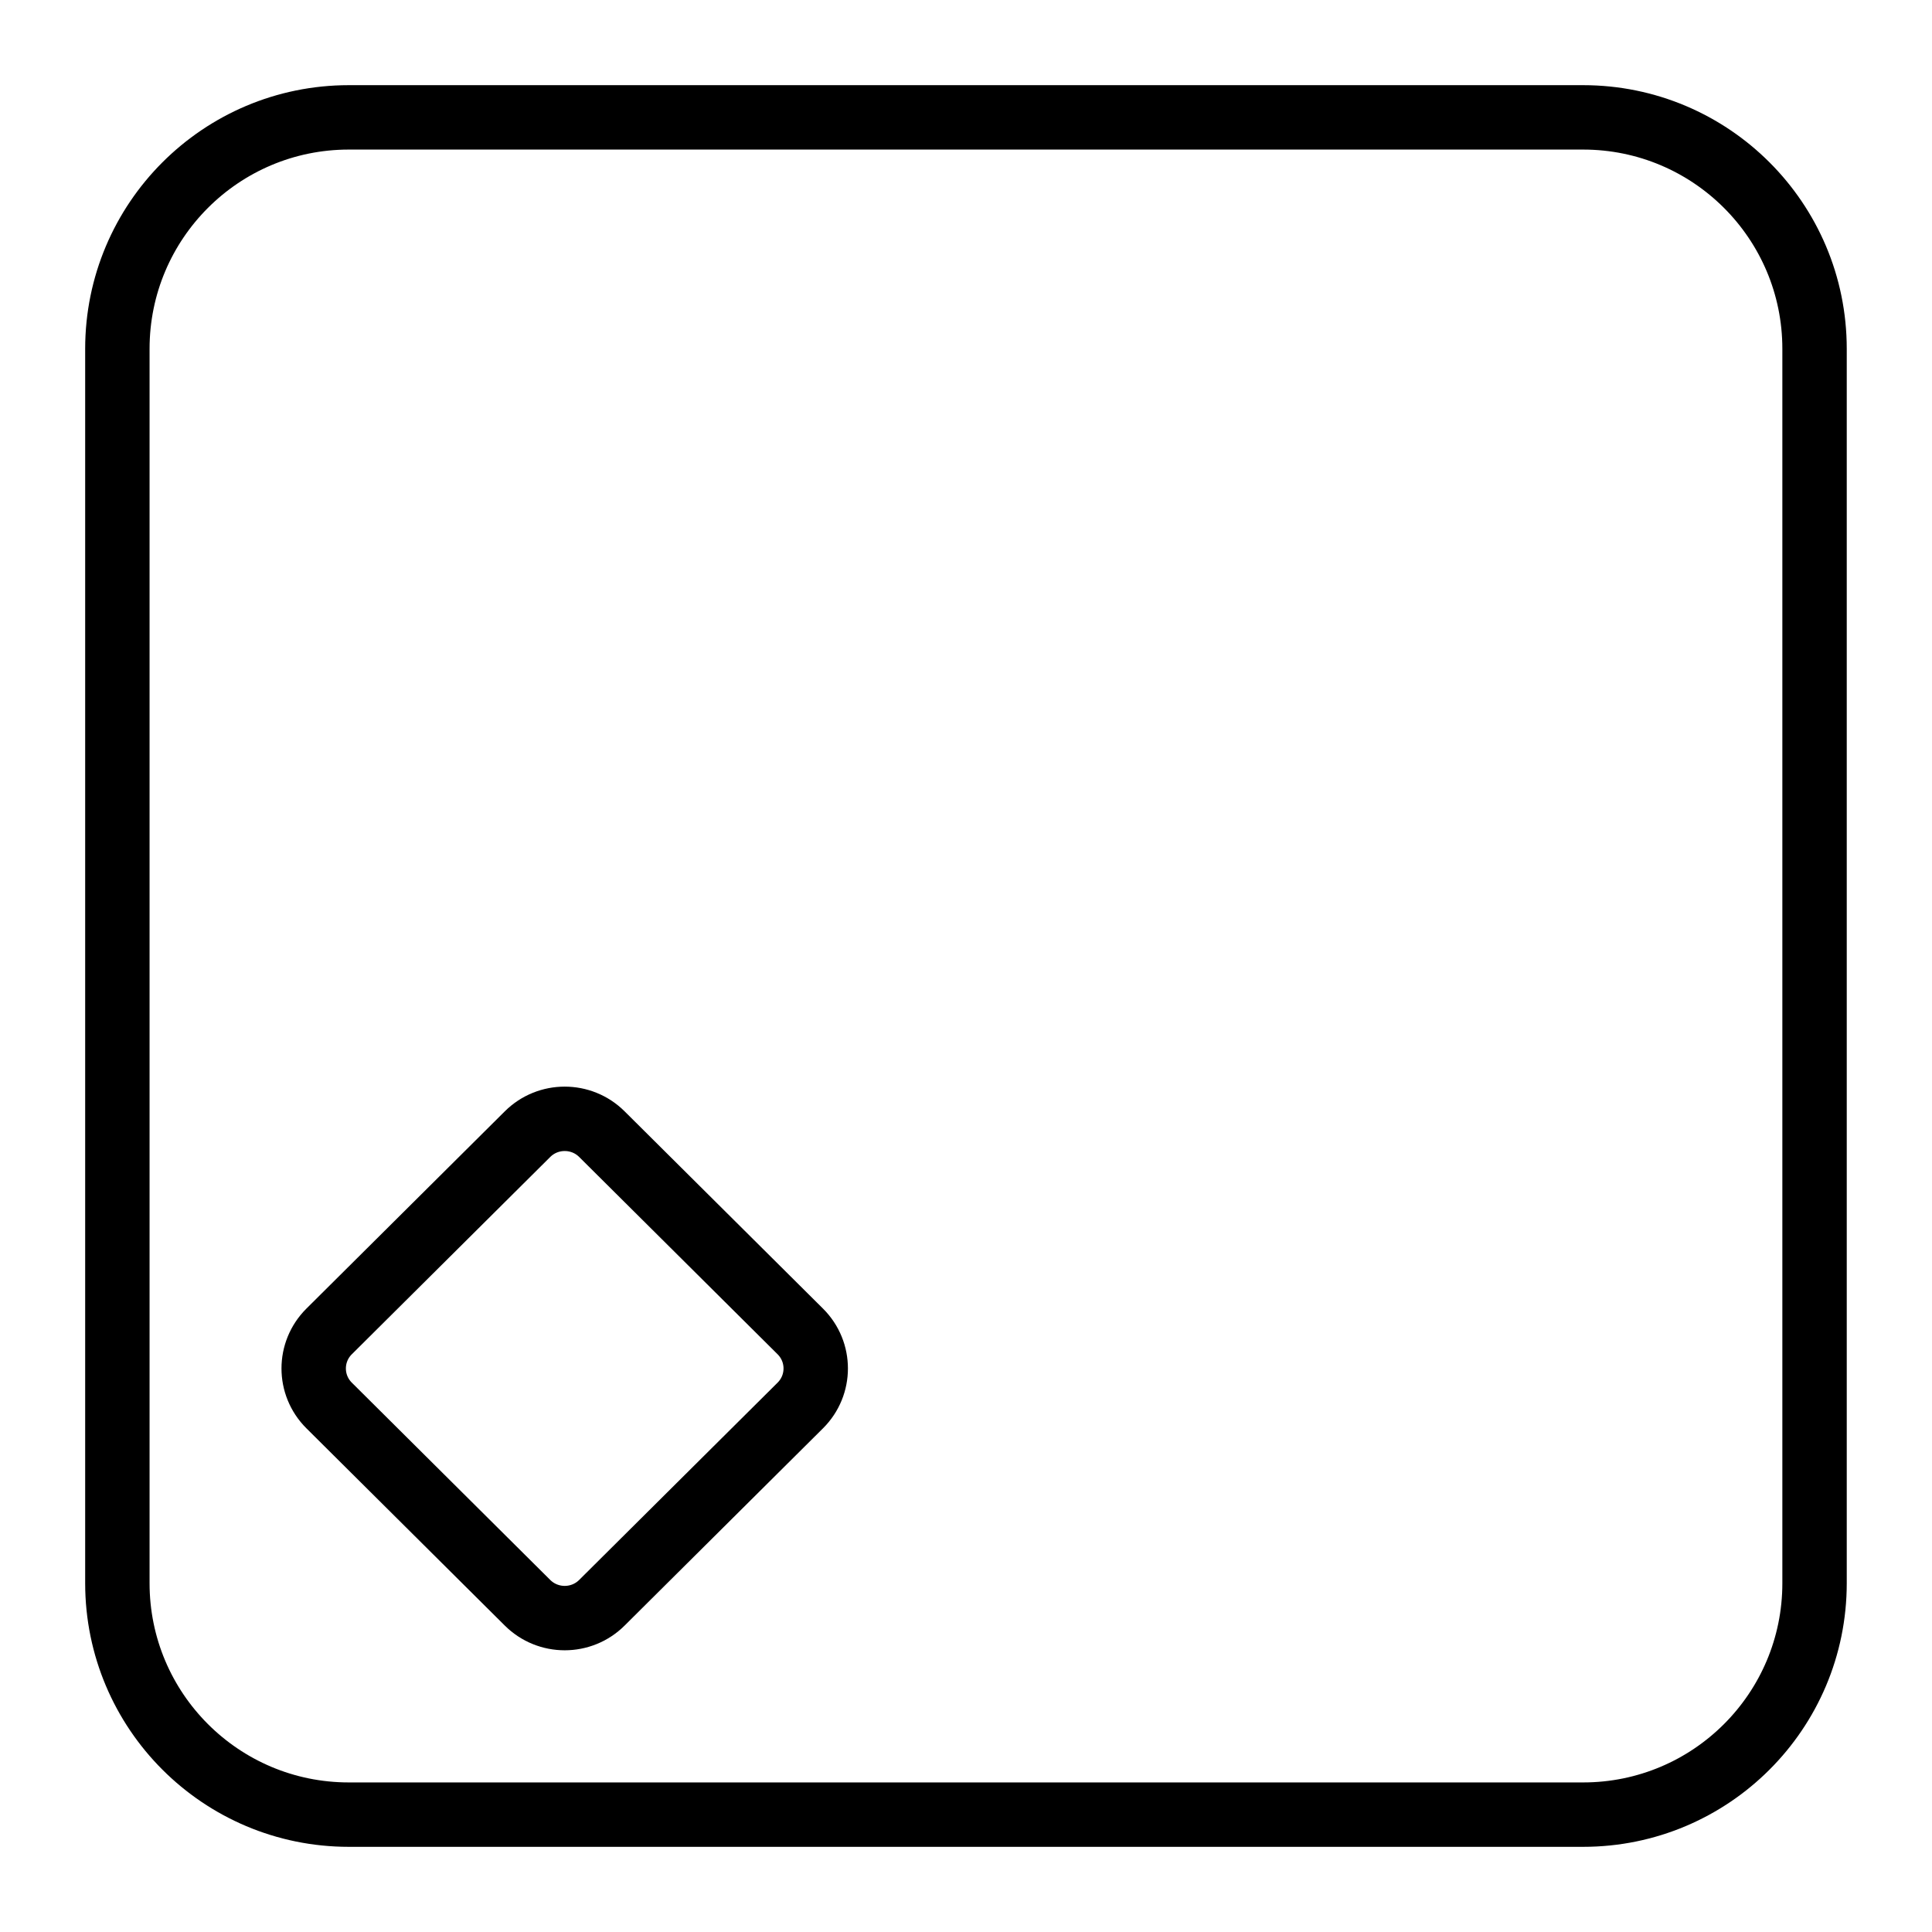 <?xml version="1.0" encoding="UTF-8" standalone="no"?>
<svg
   fill="none"
   viewBox="0 0 24 24"
   stroke-width="1.5"
   stroke="currentColor"
   class="w-6 h-6"
   version="1.1"
   id="svg4"
   xmlns="http://www.w3.org/2000/svg"
   xmlns:svg="http://www.w3.org/2000/svg">
  <defs
     id="defs8" />
  <path
     stroke-linecap="round"
     stroke-linejoin="round"
     d="m 4.333,22.542 h 15.333 c 1.588,0 2.875,-1.287 2.875,-2.875 V 4.333 c 0,-1.588 -1.287,-2.875 -2.875,-2.875 H 4.333 c -1.588,0 -2.875,1.287 -2.875,2.875 V 19.667 c 0,1.588 1.287,2.875 2.875,2.875 z"
     id="path2"
     style="stroke-width:0.8;stroke-miterlimit:4;stroke-dasharray:none" />
  <path
     stroke-linecap="round"
     stroke-linejoin="round"
     d="m 4.088,17.459 2.465,2.451 c 0.255,0.254 0.669,0.254 0.924,0 l 2.465,-2.451 c 0.255,-0.254 0.255,-0.665 0,-0.919 l -2.465,-2.451 c -0.255,-0.254 -0.669,-0.254 -0.924,0 l -2.465,2.451 c -0.255,0.254 -0.255,0.665 -3e-7,0.919 z"
     id="path2-3"
     style="stroke-width:0.8;stroke-miterlimit:4;stroke-dasharray:none" />
</svg>

